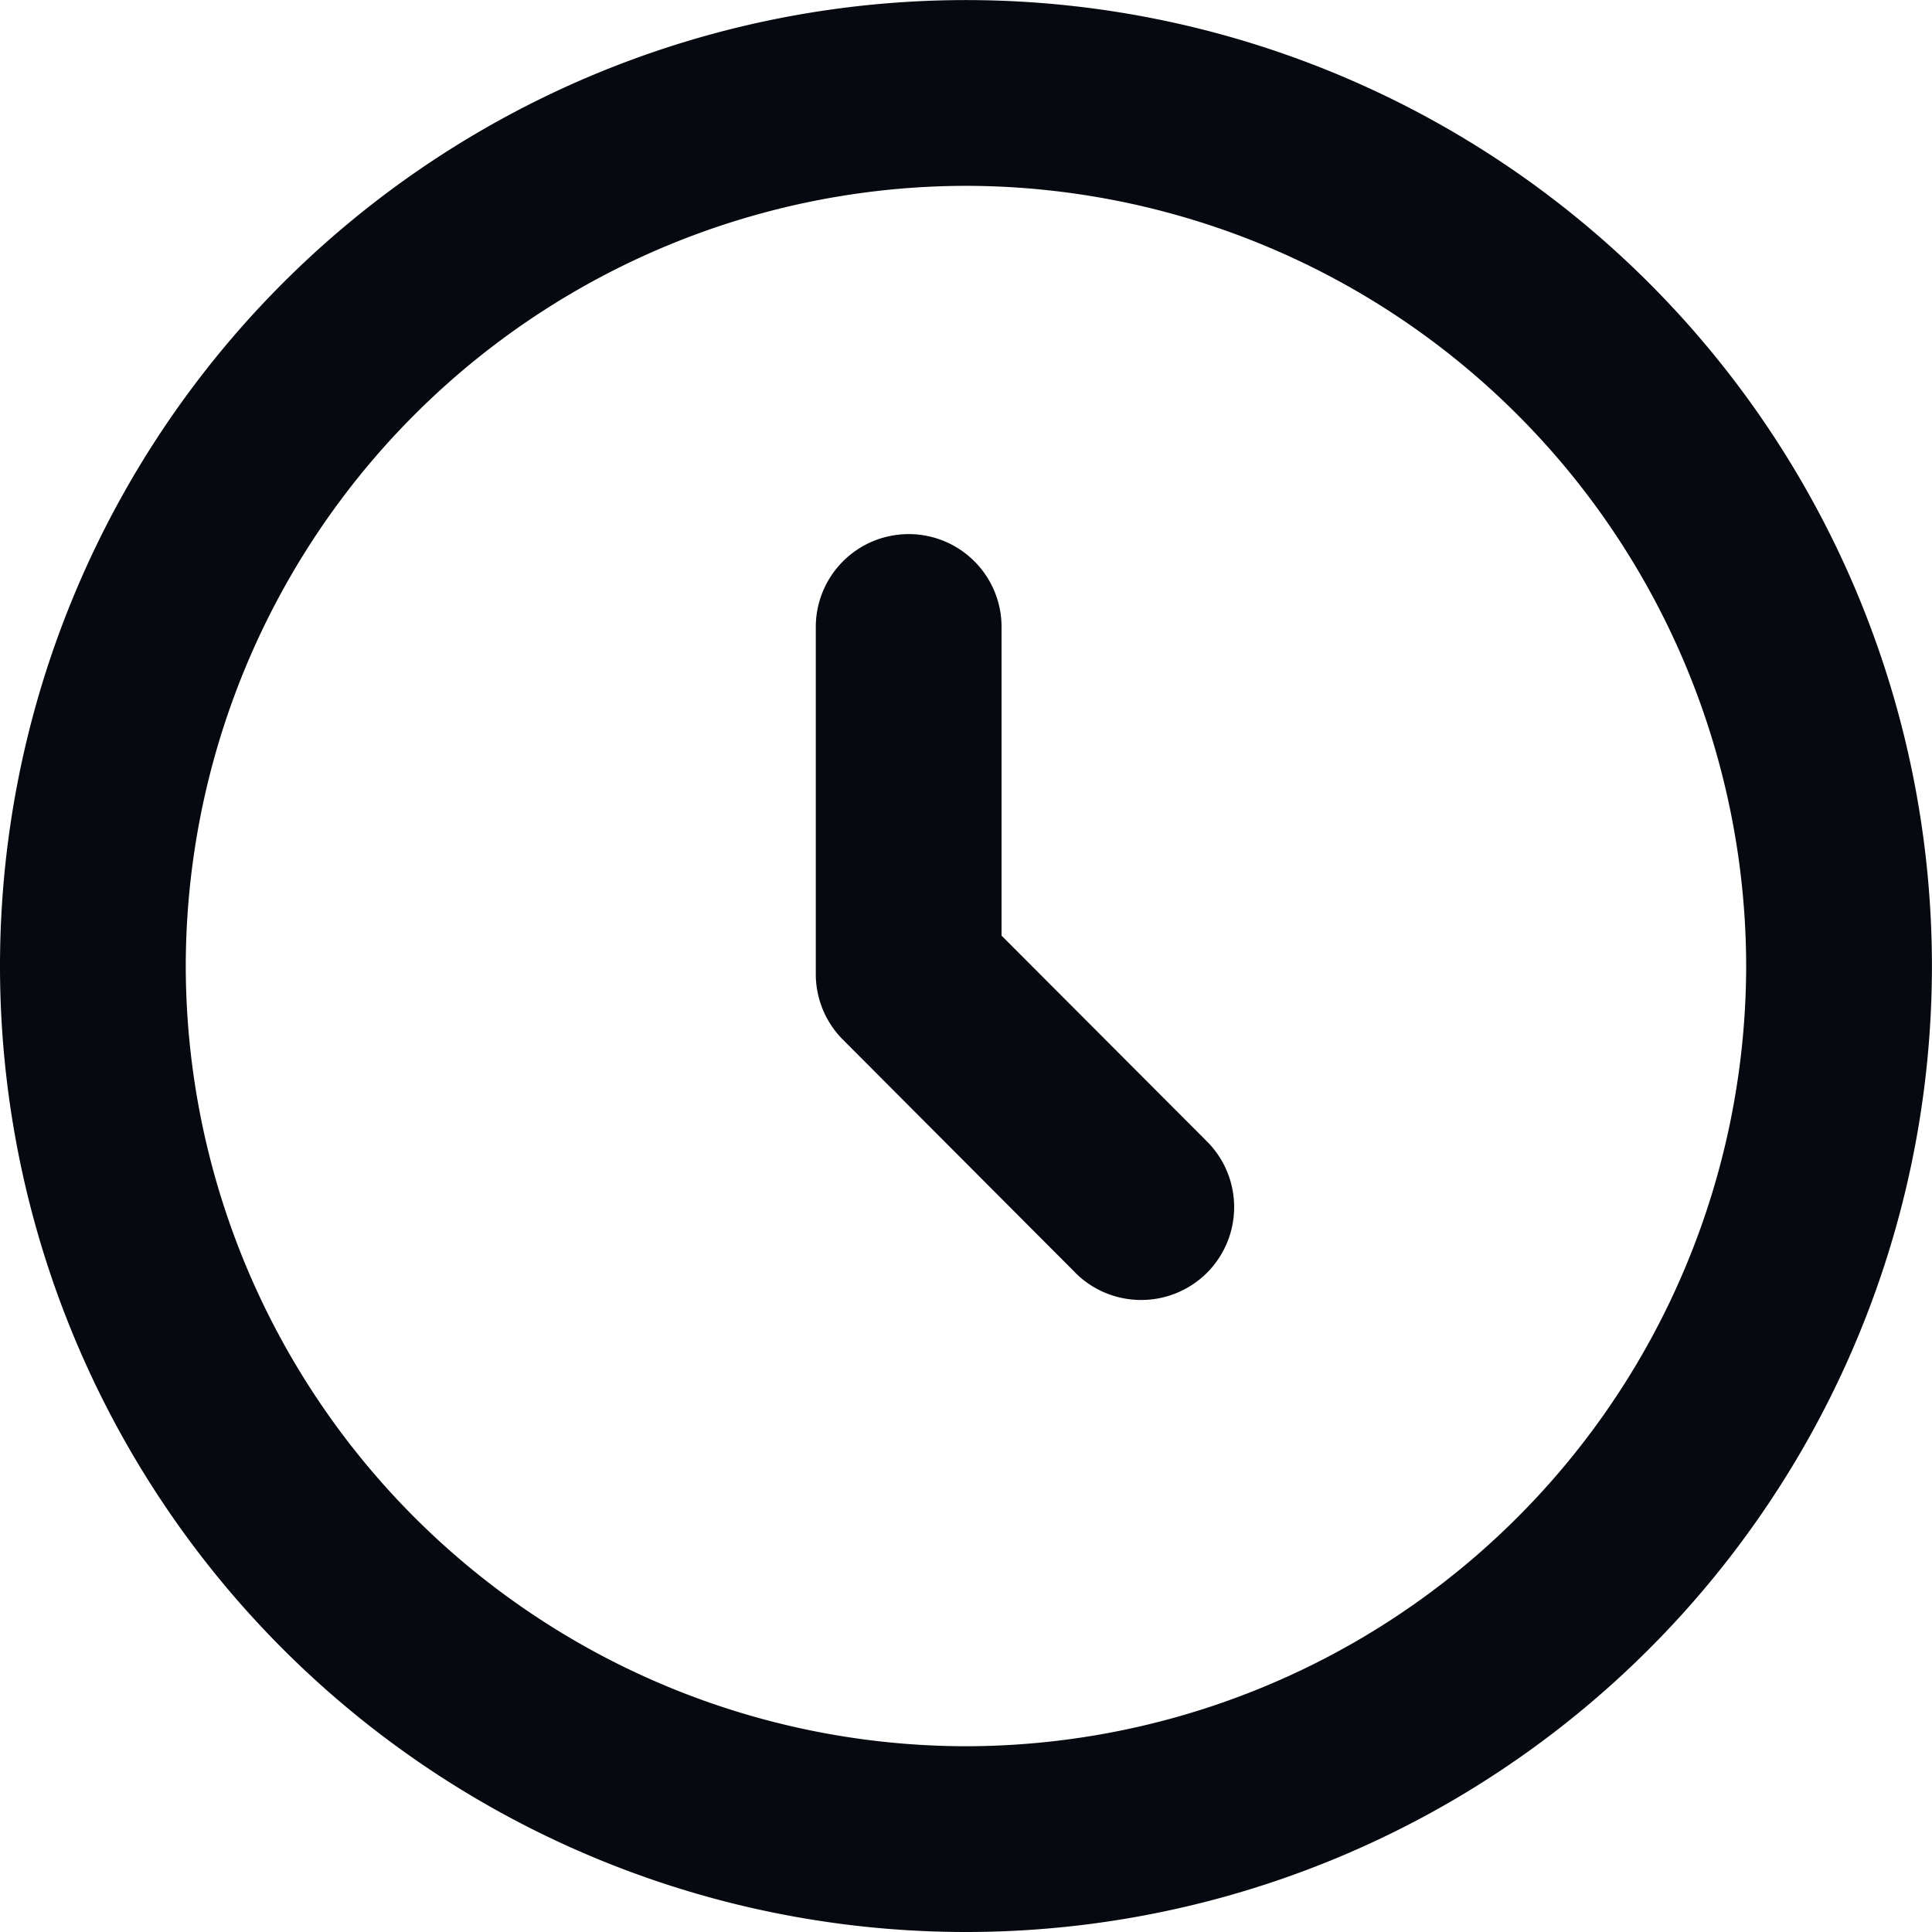 <svg xmlns="http://www.w3.org/2000/svg" width="26.001" height="26.001" viewBox="0 0 26.001 26.001">
  <path id="Union_1330" data-name="Union 1330" d="M-7893-3086a13,13,0,0,1,13-13,13,13,0,0,1,13,13,13,13,0,0,1-13,13A13,13,0,0,1-7893-3086Zm2.5,0a10.513,10.513,0,0,0,10.5,10.5,10.513,10.513,0,0,0,10.5-10.5,10.513,10.513,0,0,0-10.5-10.5A10.513,10.513,0,0,0-7890.5-3086Zm11.973,4.128-3.13-3.138a1.25,1.25,0,0,1-.364-.884v-4.669a1.25,1.25,0,0,1,1.25-1.25,1.249,1.249,0,0,1,1.25,1.25v4.154l2.764,2.769a1.251,1.251,0,0,1,0,1.769,1.251,1.251,0,0,1-.882.365A1.249,1.249,0,0,1-7878.528-3081.872Z" transform="translate(7893 3099.001)" fill="#06090f"/>
</svg>
